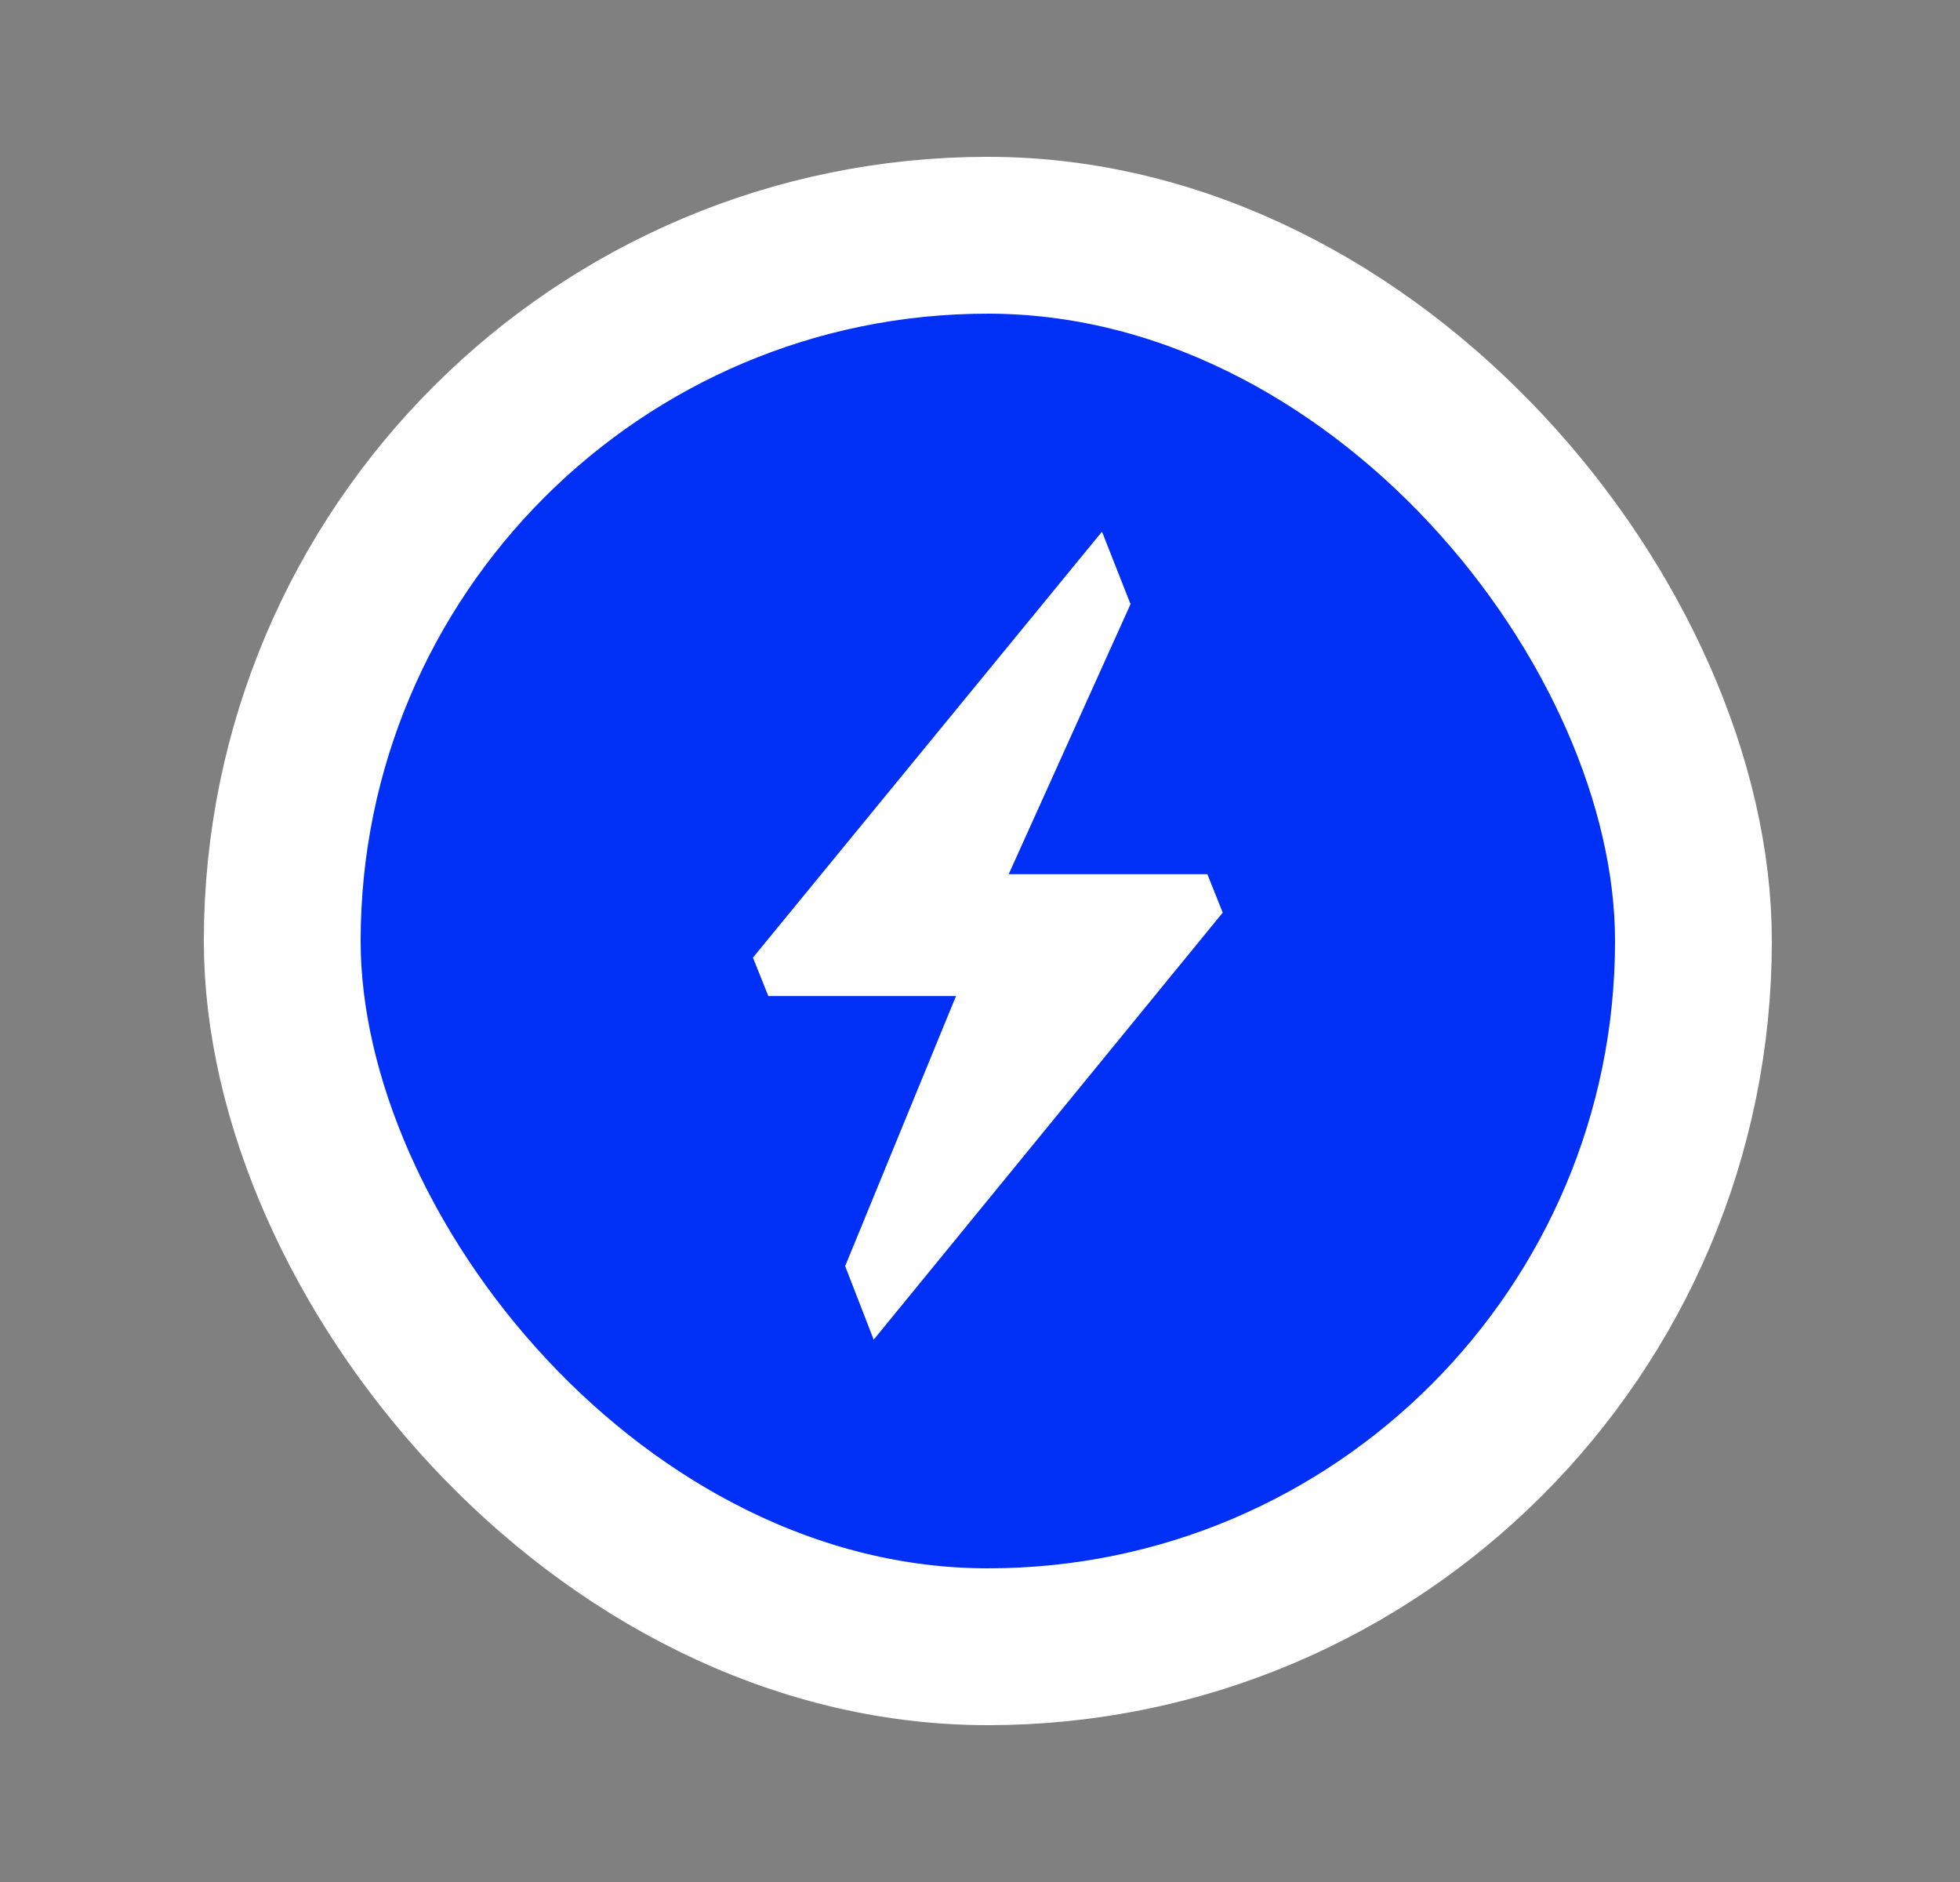 <svg width="100" height="96" viewBox="0 0 25 24" fill="none" xmlns="http://www.w3.org/2000/svg">
<rect x="0" y="0" width="25" height="24" fill="#808080" stroke="none"/>
<g clip-path="url(#clip0_881_5286)">
<rect x="3.6" y="3" width="18" height="18" rx="9" fill="#0030F5"/>
<rect x="3.6" y="3" width="18" height="18" rx="9" stroke="white" stroke-width="2"/>
<path d="M15.596 11.638L15.4 11.148H12.866L14.42 7.704L14.056 6.78L9.604 12.212L9.8 12.702H12.194L10.78 16.146L11.144 17.084L15.596 11.638Z" fill="white"/>
</g>
<defs>
<clipPath id="clip0_881_5286">
<rect width="24" height="24" fill="white" transform="translate(0.6)"/>
</clipPath>
</defs>
</svg>
